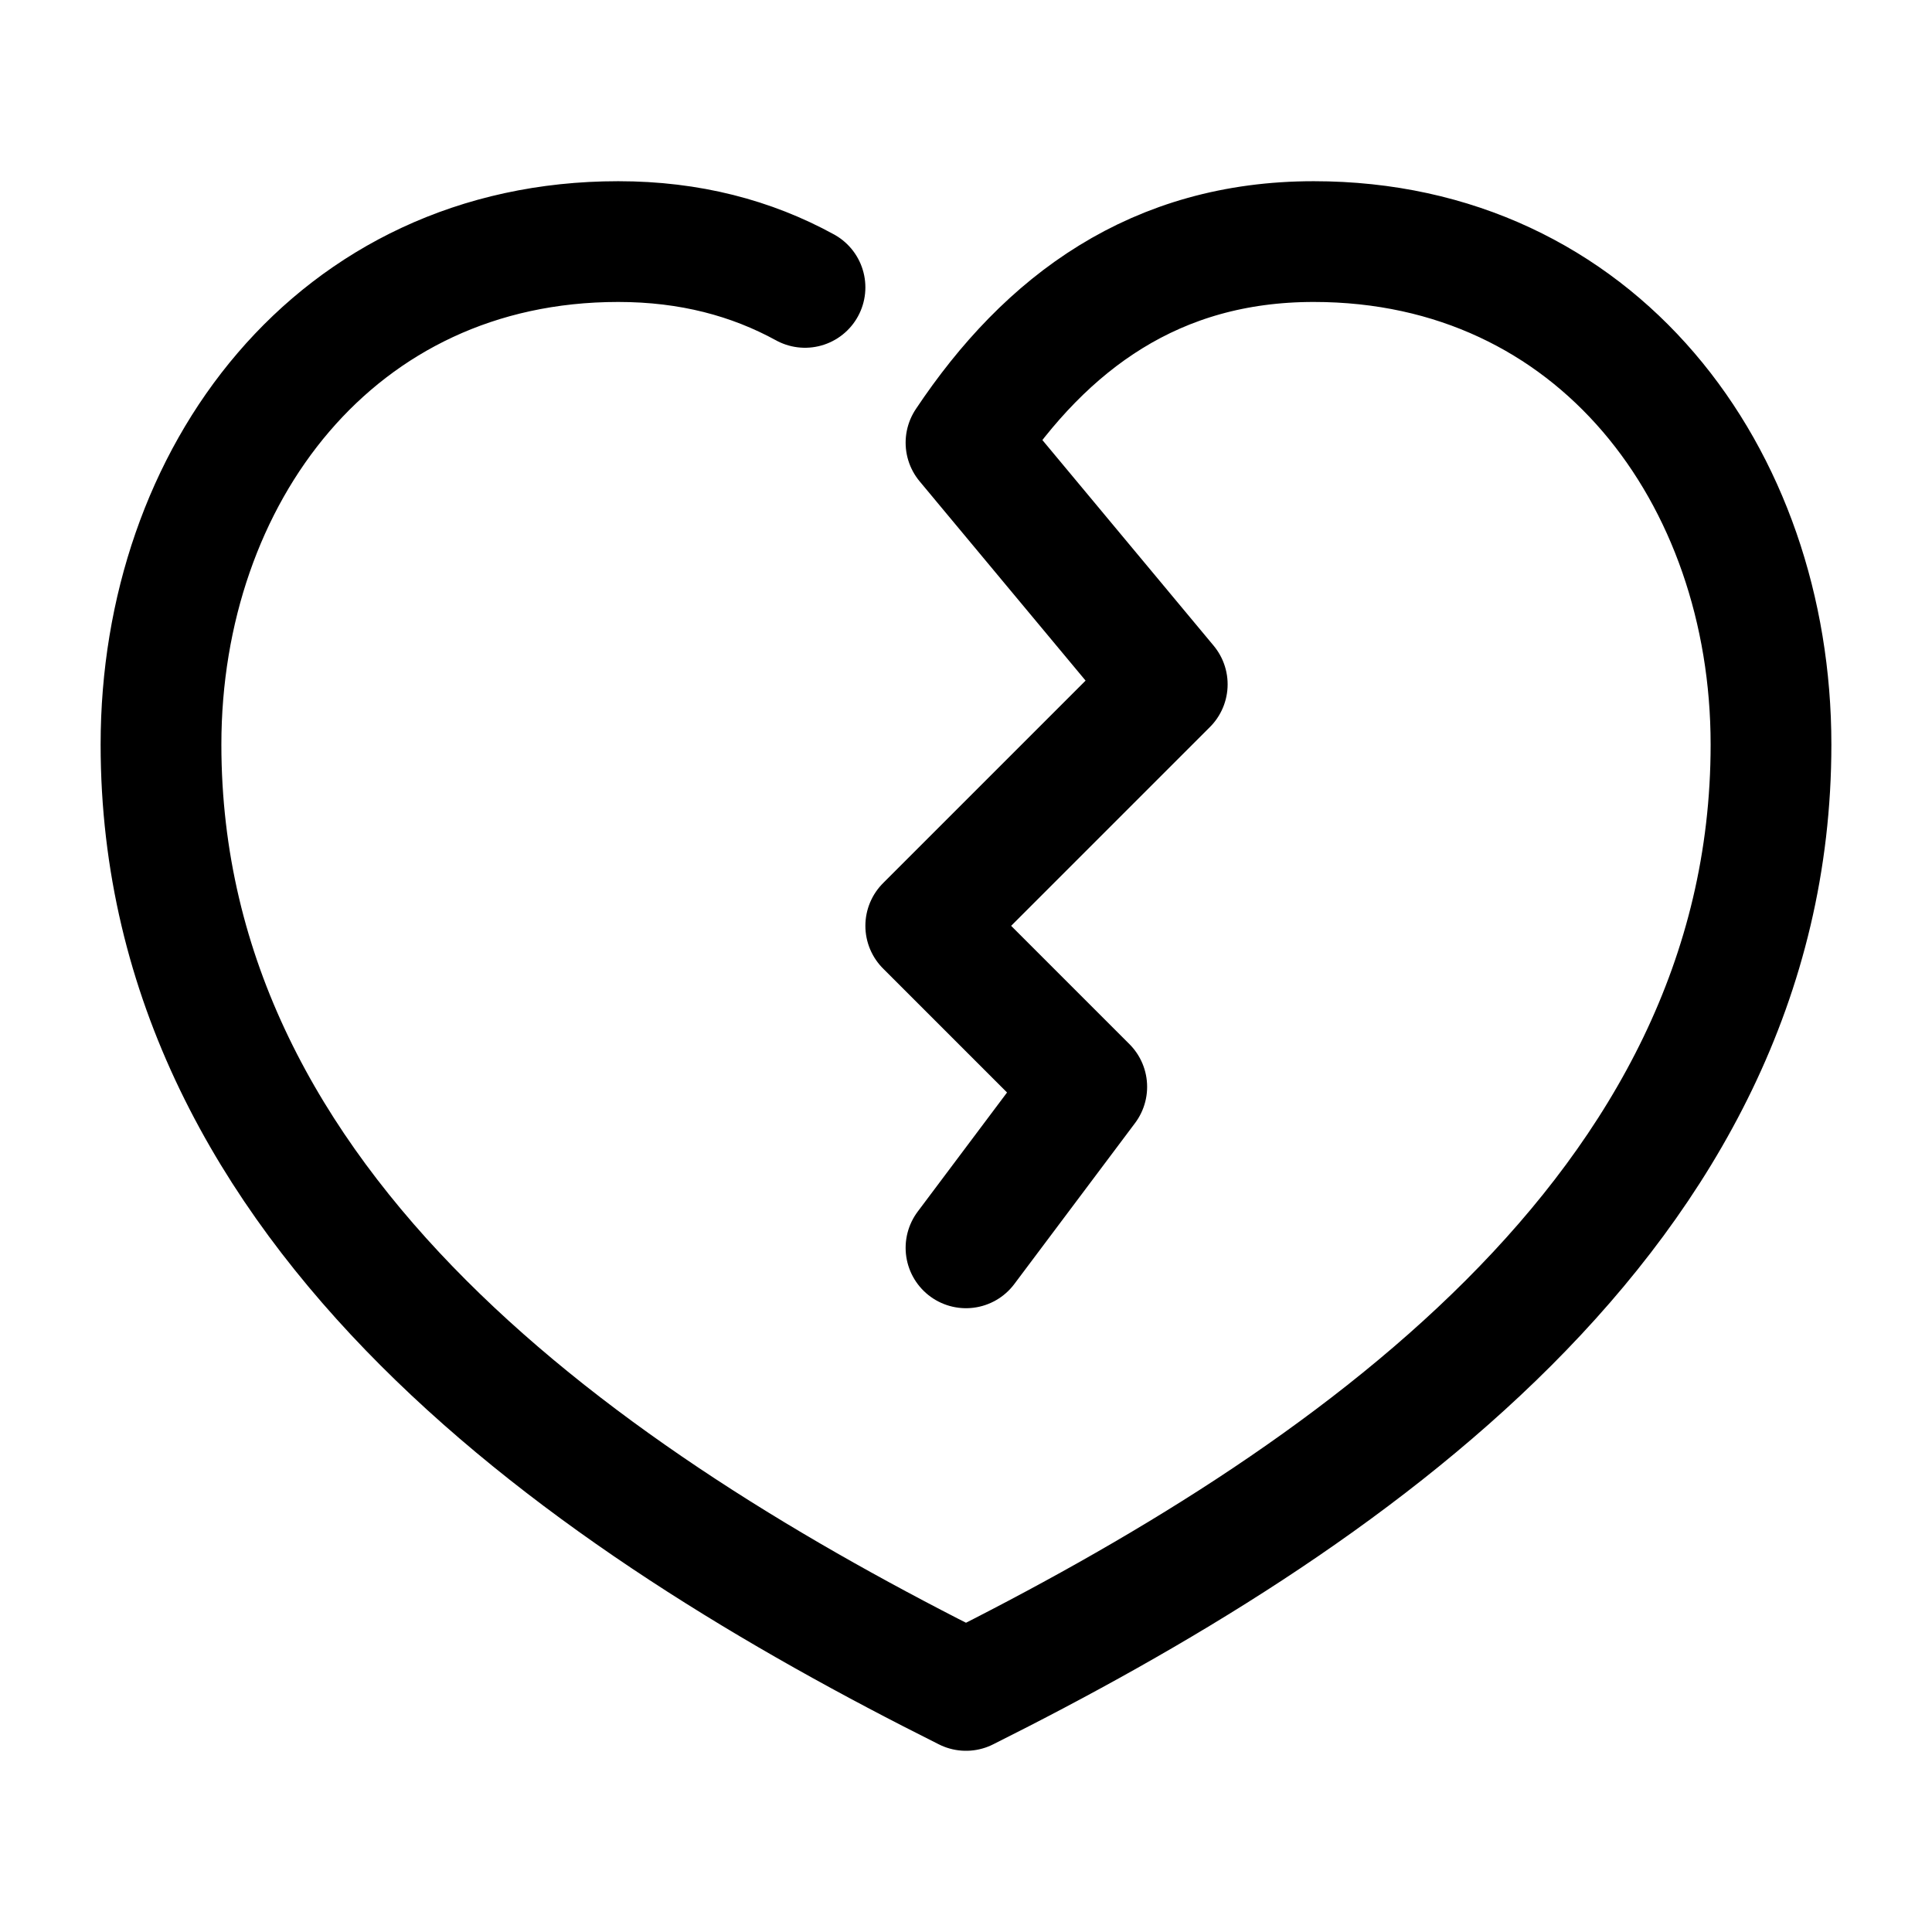 <svg width="24" height="24" viewBox="0 0 24 24" fill="none" xmlns="http://www.w3.org/2000/svg">
    <path d="M10 3.57C9.336 3.206 8.57 3.001 7.68 3.001C4.164 3.001 2 5.91 2 9.249C2 15.061 7.358 18.677 12 20.999C16.642 18.677 22 15.061 22 9.249C22 5.91 19.836 3.001 16.32 3.001C14.357 3.001 13 3.999 12 5.499L14.5 8.501L11.5 11.501L13.5 13.501L12 15.501" stroke="currentColor" stroke-width="1.5" stroke-linecap="round" stroke-linejoin="round"/>
</svg>
